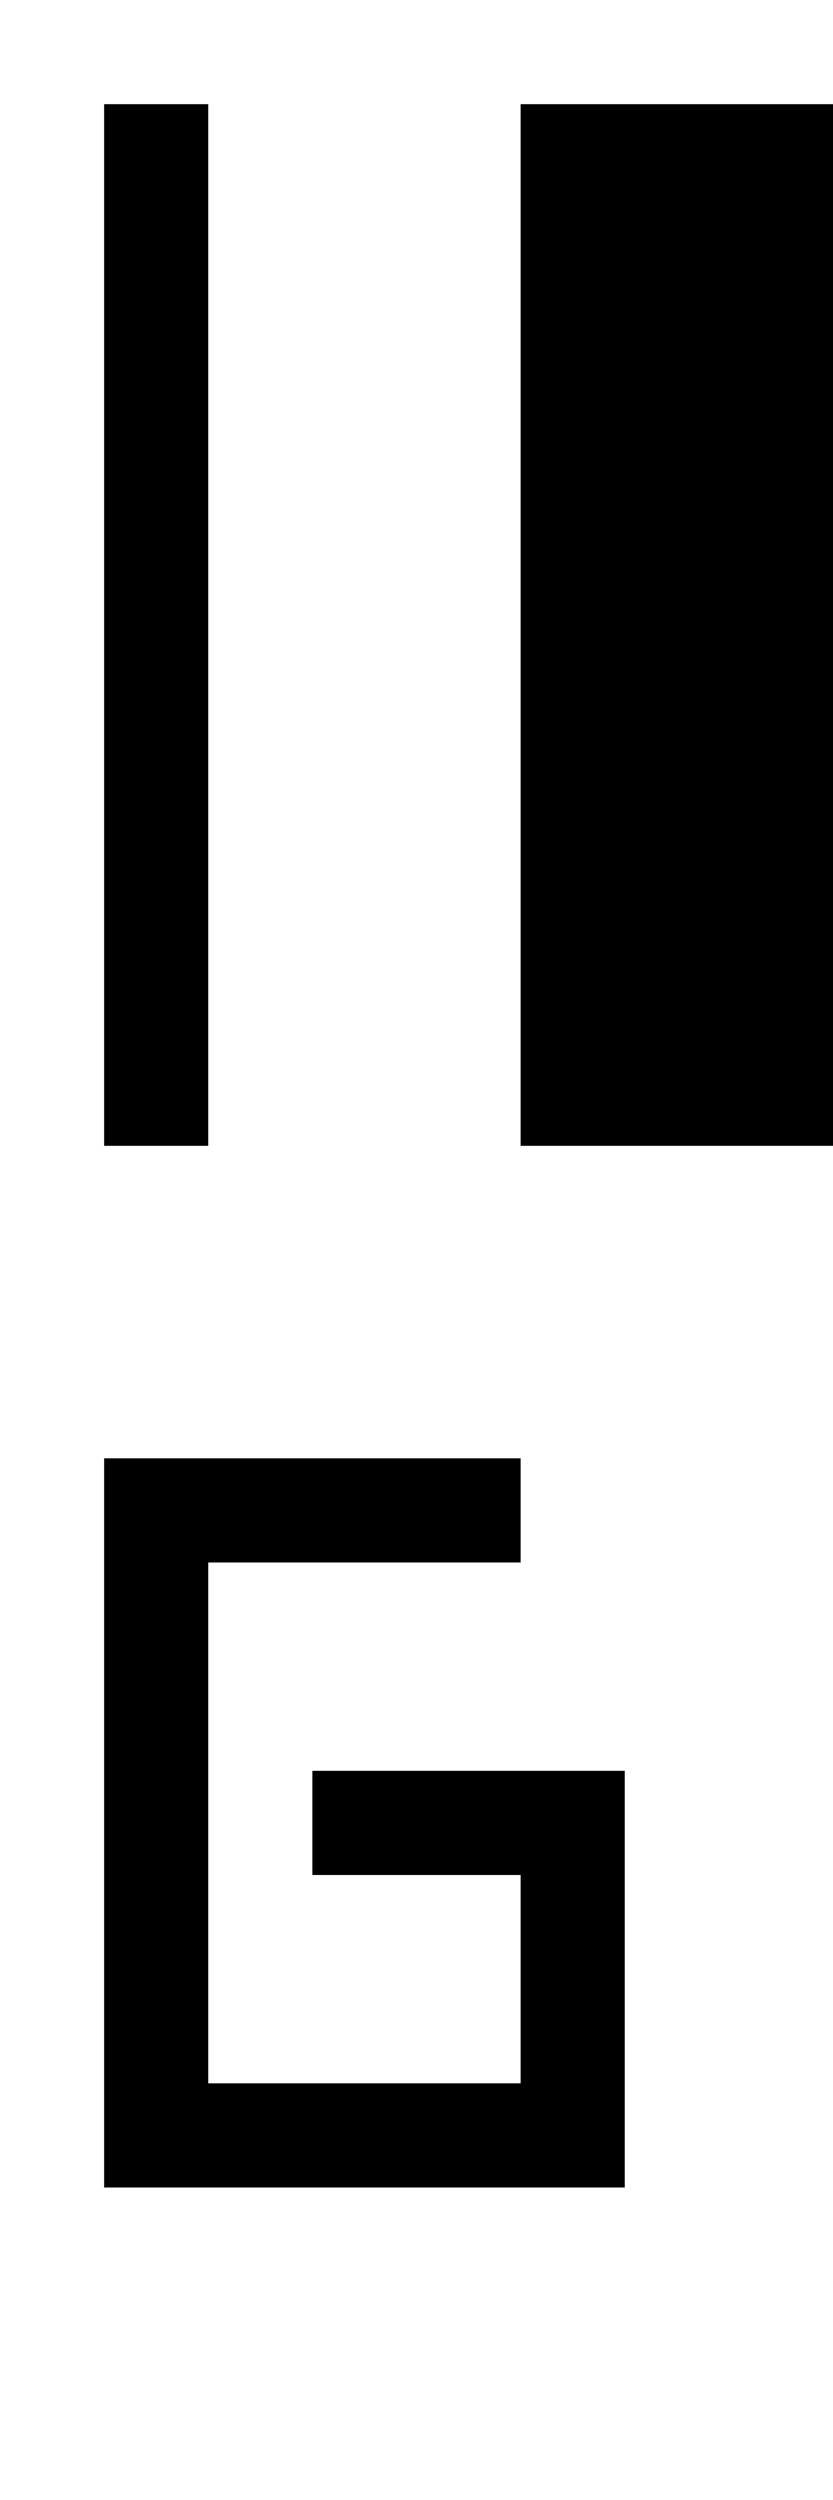 <?xml version="1.0" encoding="UTF-8"?><svg xmlns="http://www.w3.org/2000/svg" viewBox="0 0 8 24"><g id="tex_U"><path id="texG_U" d="M6,17v4H1v-7H5v1H2v5h3v-2H3v-1h3Z"/></g><g id="bin_U"><g id="binG_U"><rect x="1" y="1" width="1" height="10"/><rect x="5" y="1" width="3" height="10"/></g></g></svg>